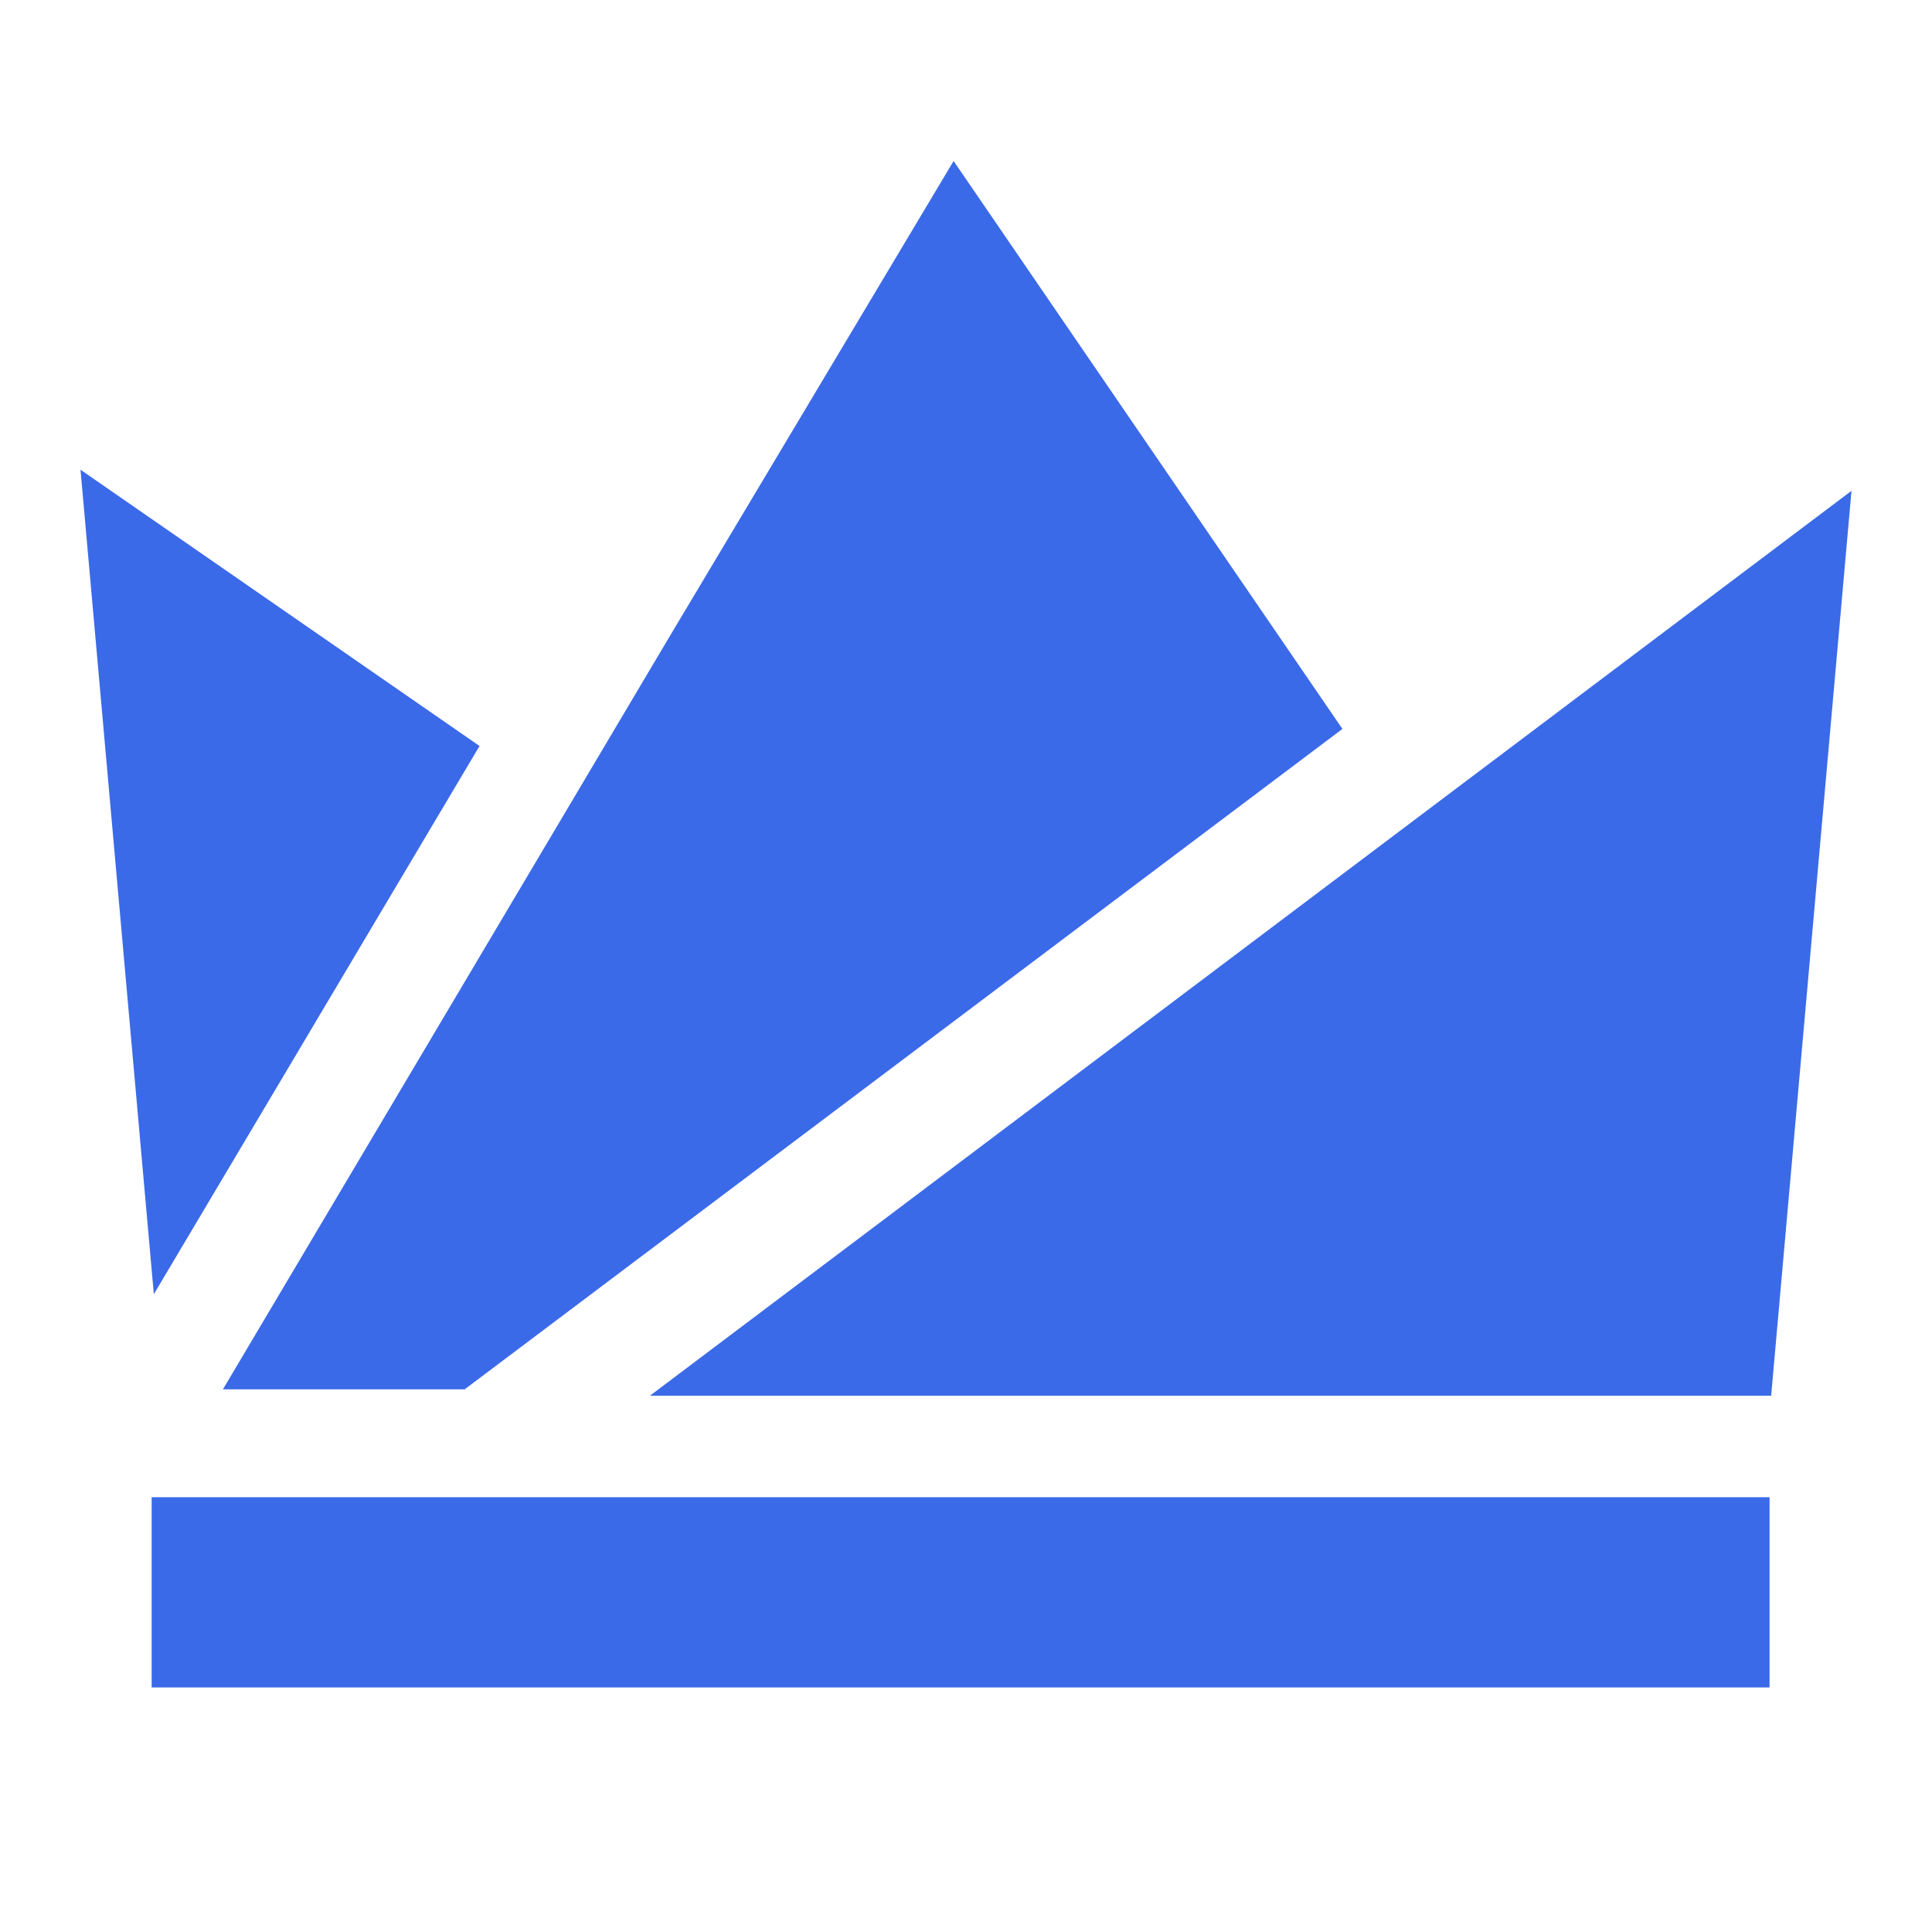<svg width="24" height="24" viewBox="0 0 24 24" fill="none" xmlns="http://www.w3.org/2000/svg">
<path fill-rule="evenodd" clip-rule="evenodd" d="M1.884 20.962H21.982V18.599H1.884V20.962Z" fill="#3B6AE8"/>
<path fill-rule="evenodd" clip-rule="evenodd" d="M5.957 9.267L1 5.835L1.911 16.077L5.957 9.267Z" fill="#3B6AE8"/>
<path fill-rule="evenodd" clip-rule="evenodd" d="M8.074 17.338H22.002L23 6.097L8.074 17.338Z" fill="#3B6AE8"/>
<path fill-rule="evenodd" clip-rule="evenodd" d="M16.676 9.055L5.772 17.259H2.769L8.31 7.92L11.846 2L16.676 9.055Z" fill="#3B6AE8"/>
</svg>
